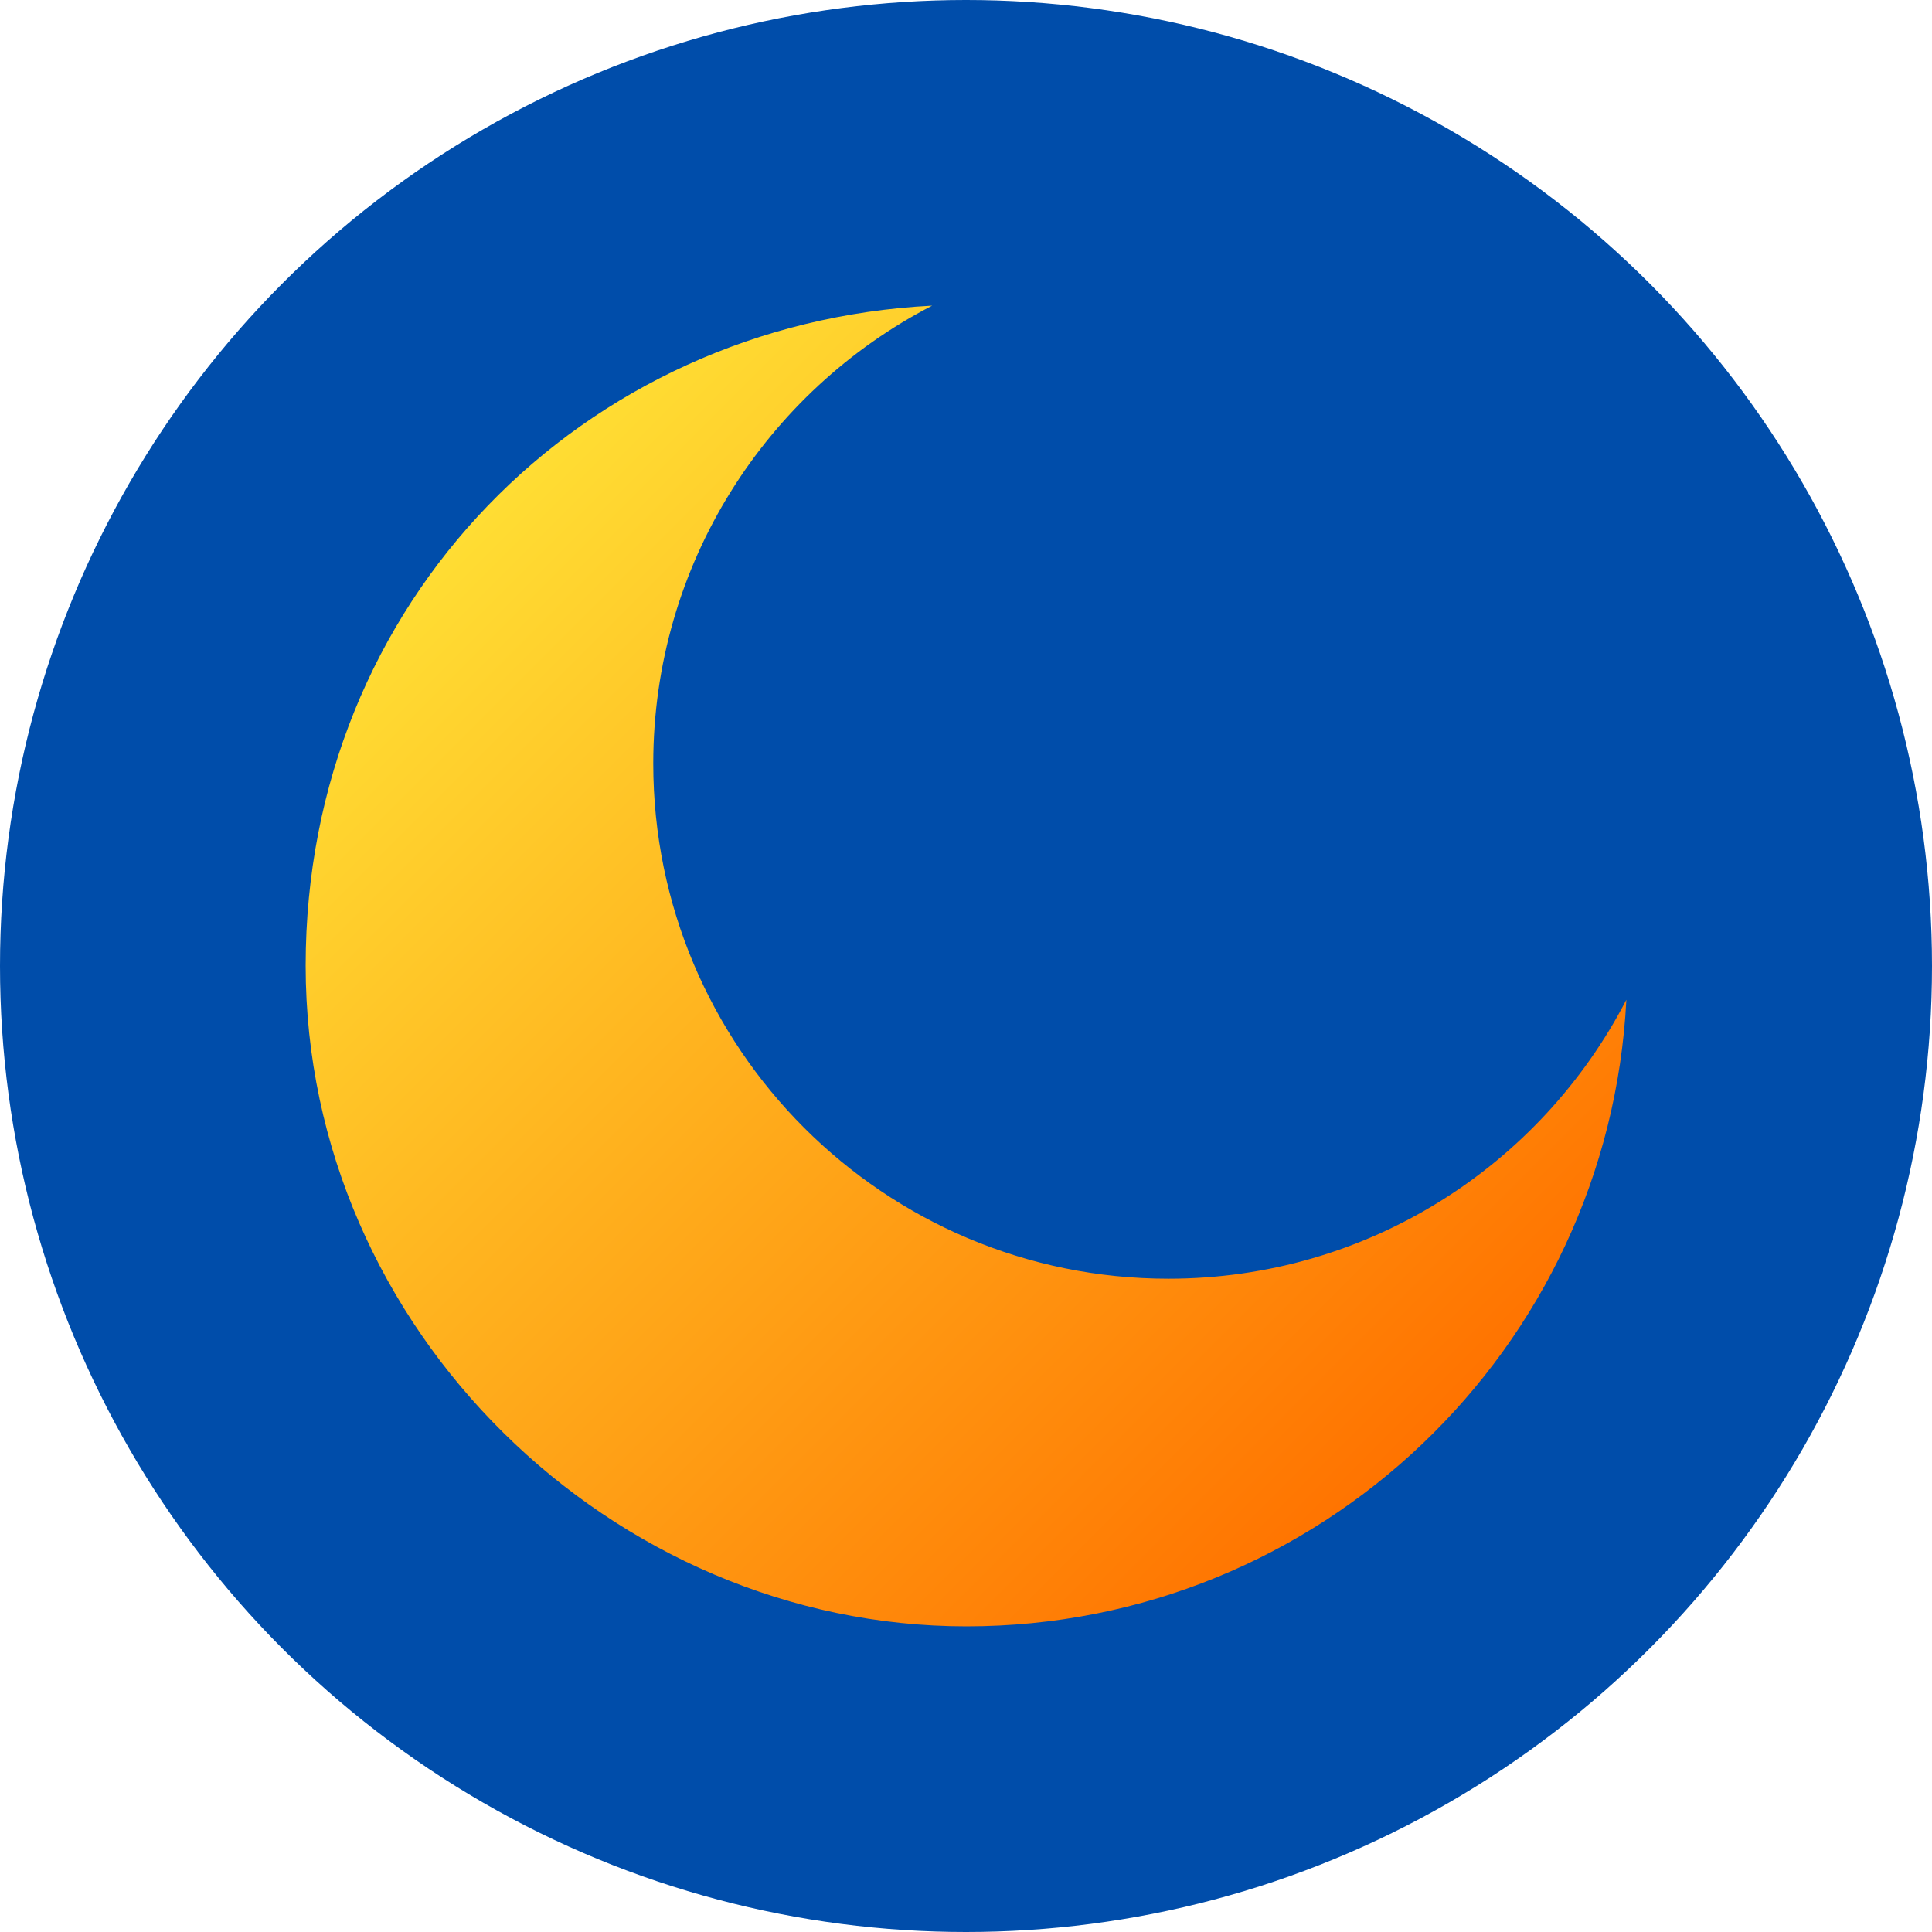 <svg id="Layer_2" viewBox="0 0 512 512" xmlns="http://www.w3.org/2000/svg" xmlns:xlink="http://www.w3.org/1999/xlink" data-name="Layer 2"><linearGradient id="linear-gradient" gradientUnits="userSpaceOnUse" x1="111.83" x2="359.48" y1="152.53" y2="400.17"><stop offset="0" stop-color="#fd3"/><stop offset="1" stop-color="#ff7300"/></linearGradient><g id="Icon"><g id="_29" data-name="29"><g><circle cx="256" cy="256" fill="#004daa" r="256"/><path d="m431 264.97c-4.72 92.5-81.23 166.03-174.9 166.03s-175.1-78.39-175.1-175.1 73.54-170.18 166.03-174.9c-43.9 22.7-73.91 68.53-73.91 121.35 0 75.39 61.13 136.52 136.52 136.52 52.82 0 98.66-30.01 121.35-73.91z" fill="url(#linear-gradient)"/></g></g></g></svg>